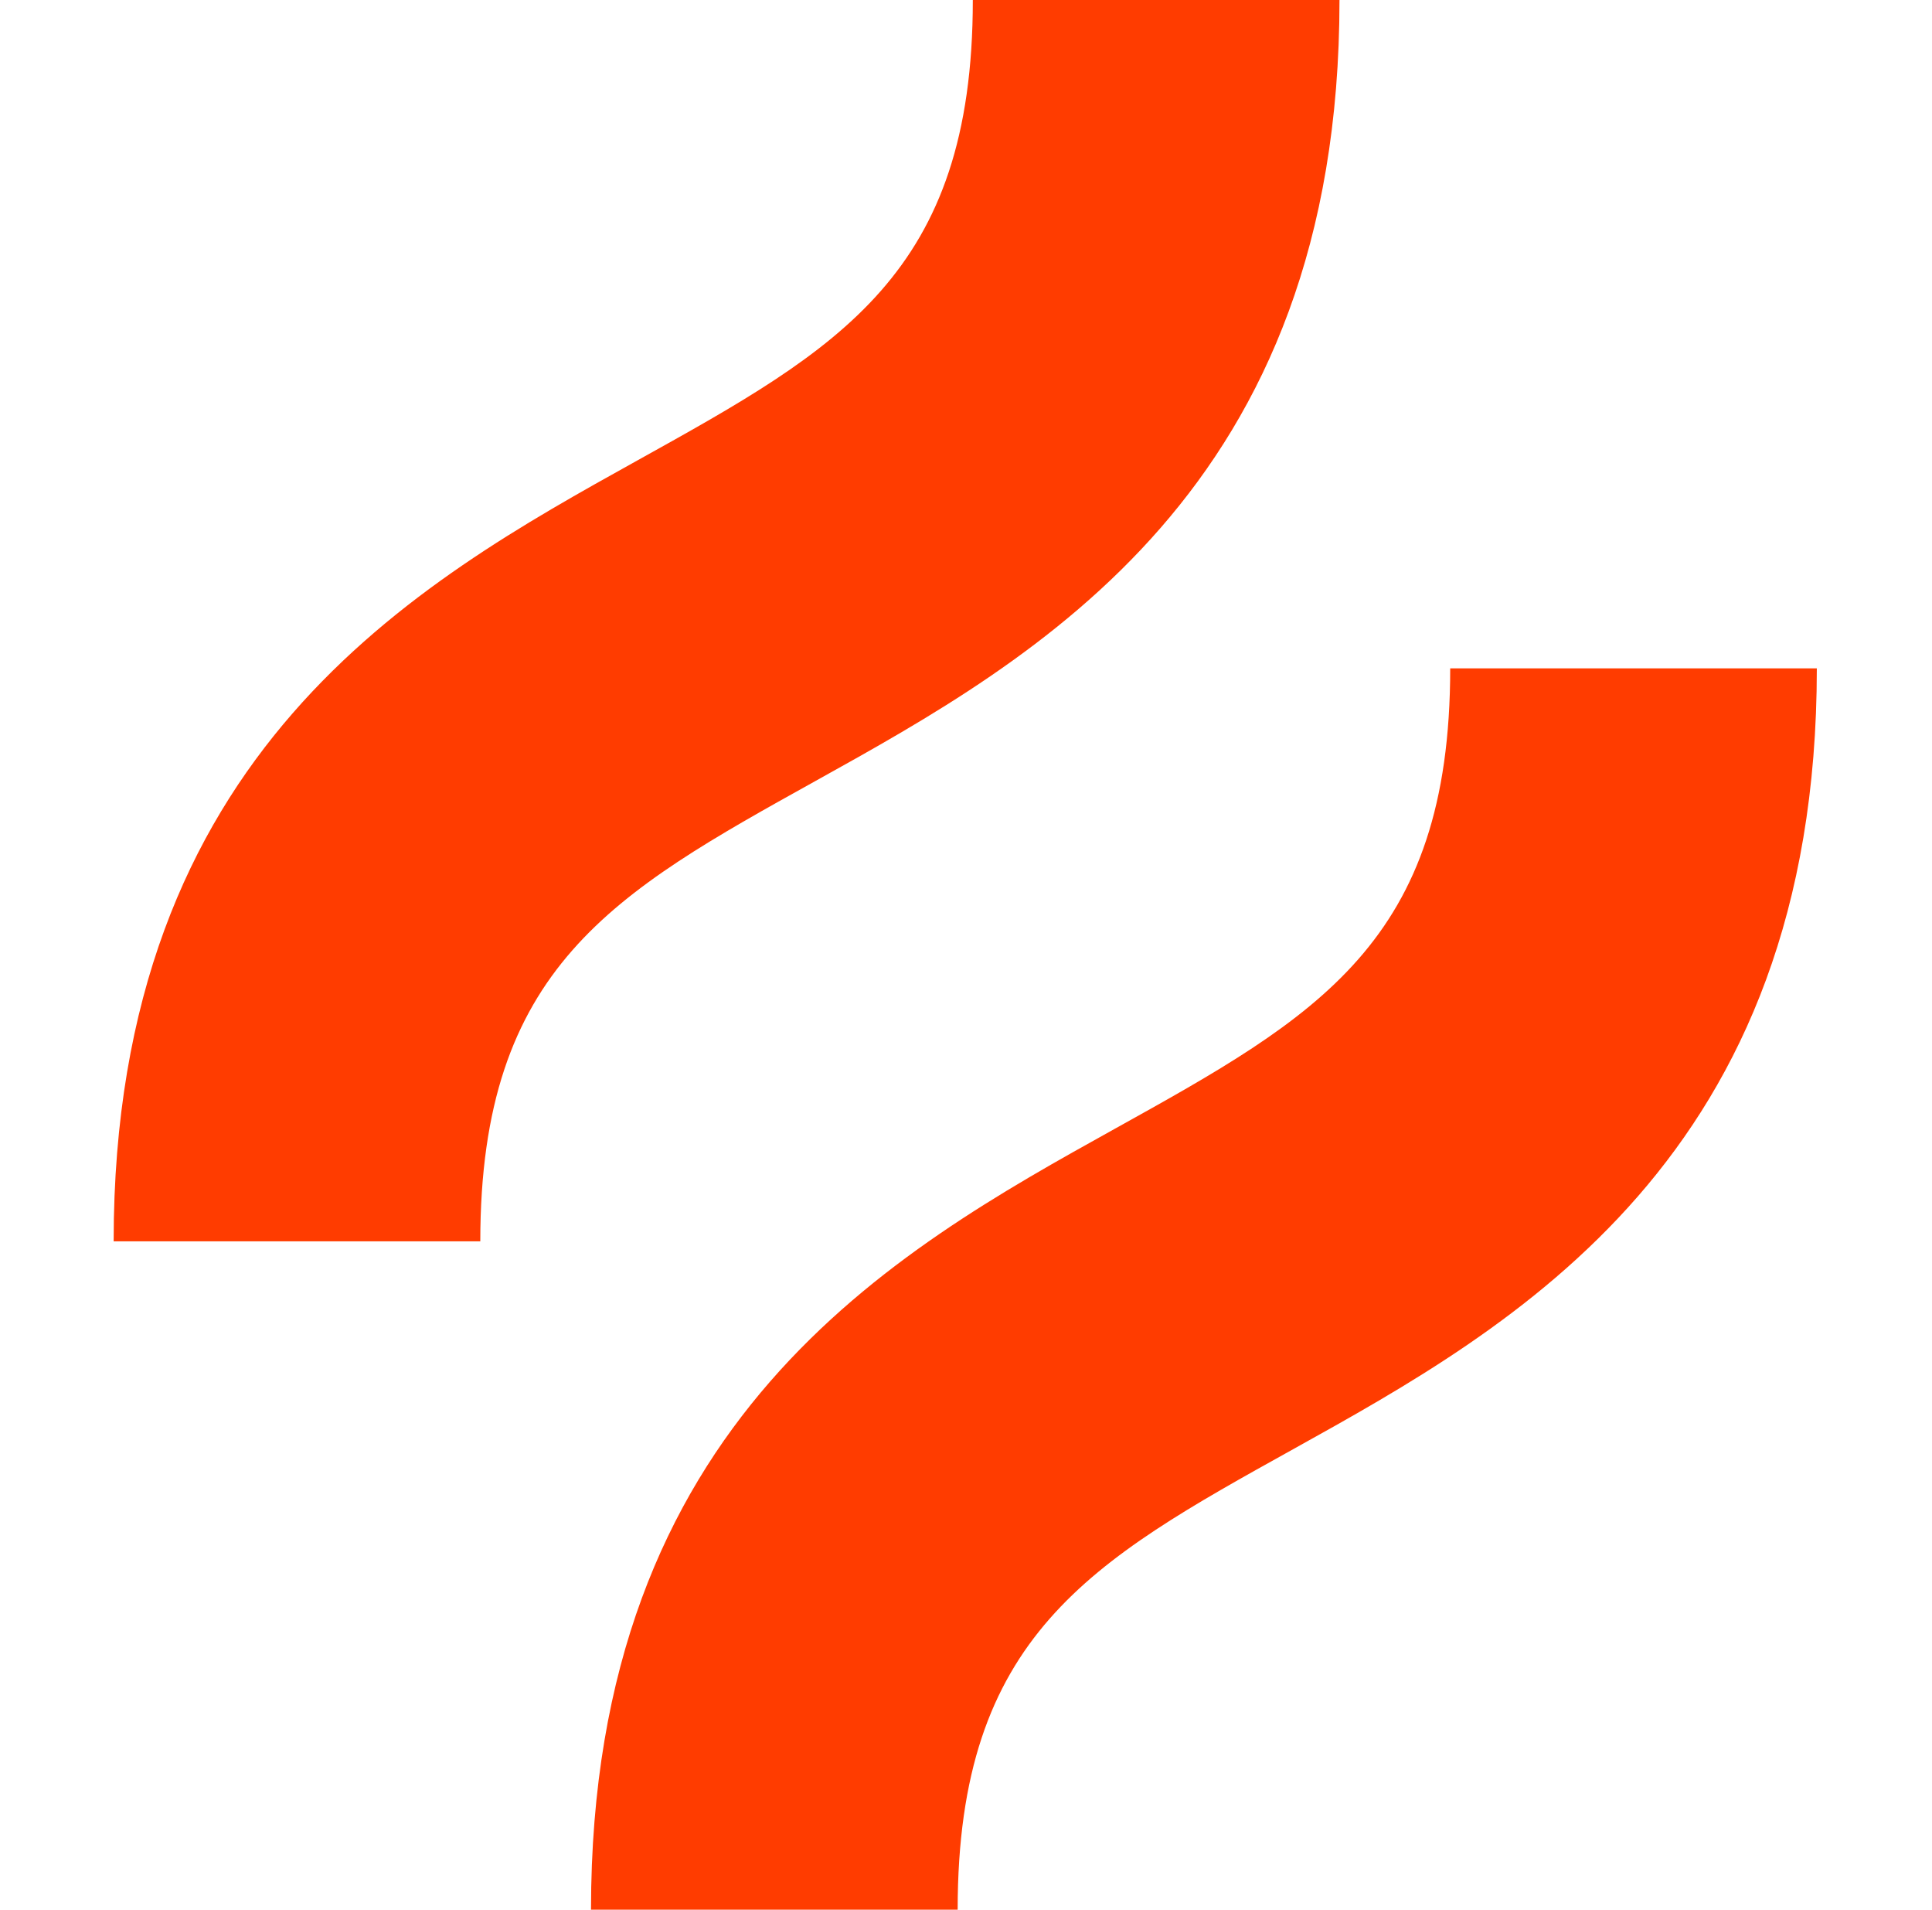 <svg width="85" height="84" viewBox="0 0 85 84" fill="none" xmlns="http://www.w3.org/2000/svg">
<path d="M35.883 34.35C45.61 28.947 58.932 21.544 58.932 0H42.8C42.8 12.054 36.932 15.314 28.049 20.249C18.322 25.655 5 33.054 5 54.601H21.131C21.131 42.546 27 39.286 35.883 34.35Z" fill="#FF3C00"/>
<path d="M63.803 29.399C63.803 41.454 57.934 44.714 49.051 49.649C39.327 55.053 26.002 62.454 26.002 84H42.133C42.133 71.945 48.001 68.685 56.885 63.75C66.612 58.346 79.933 50.945 79.933 29.399H63.803Z" fill="#FF3C00"/>
</svg>
